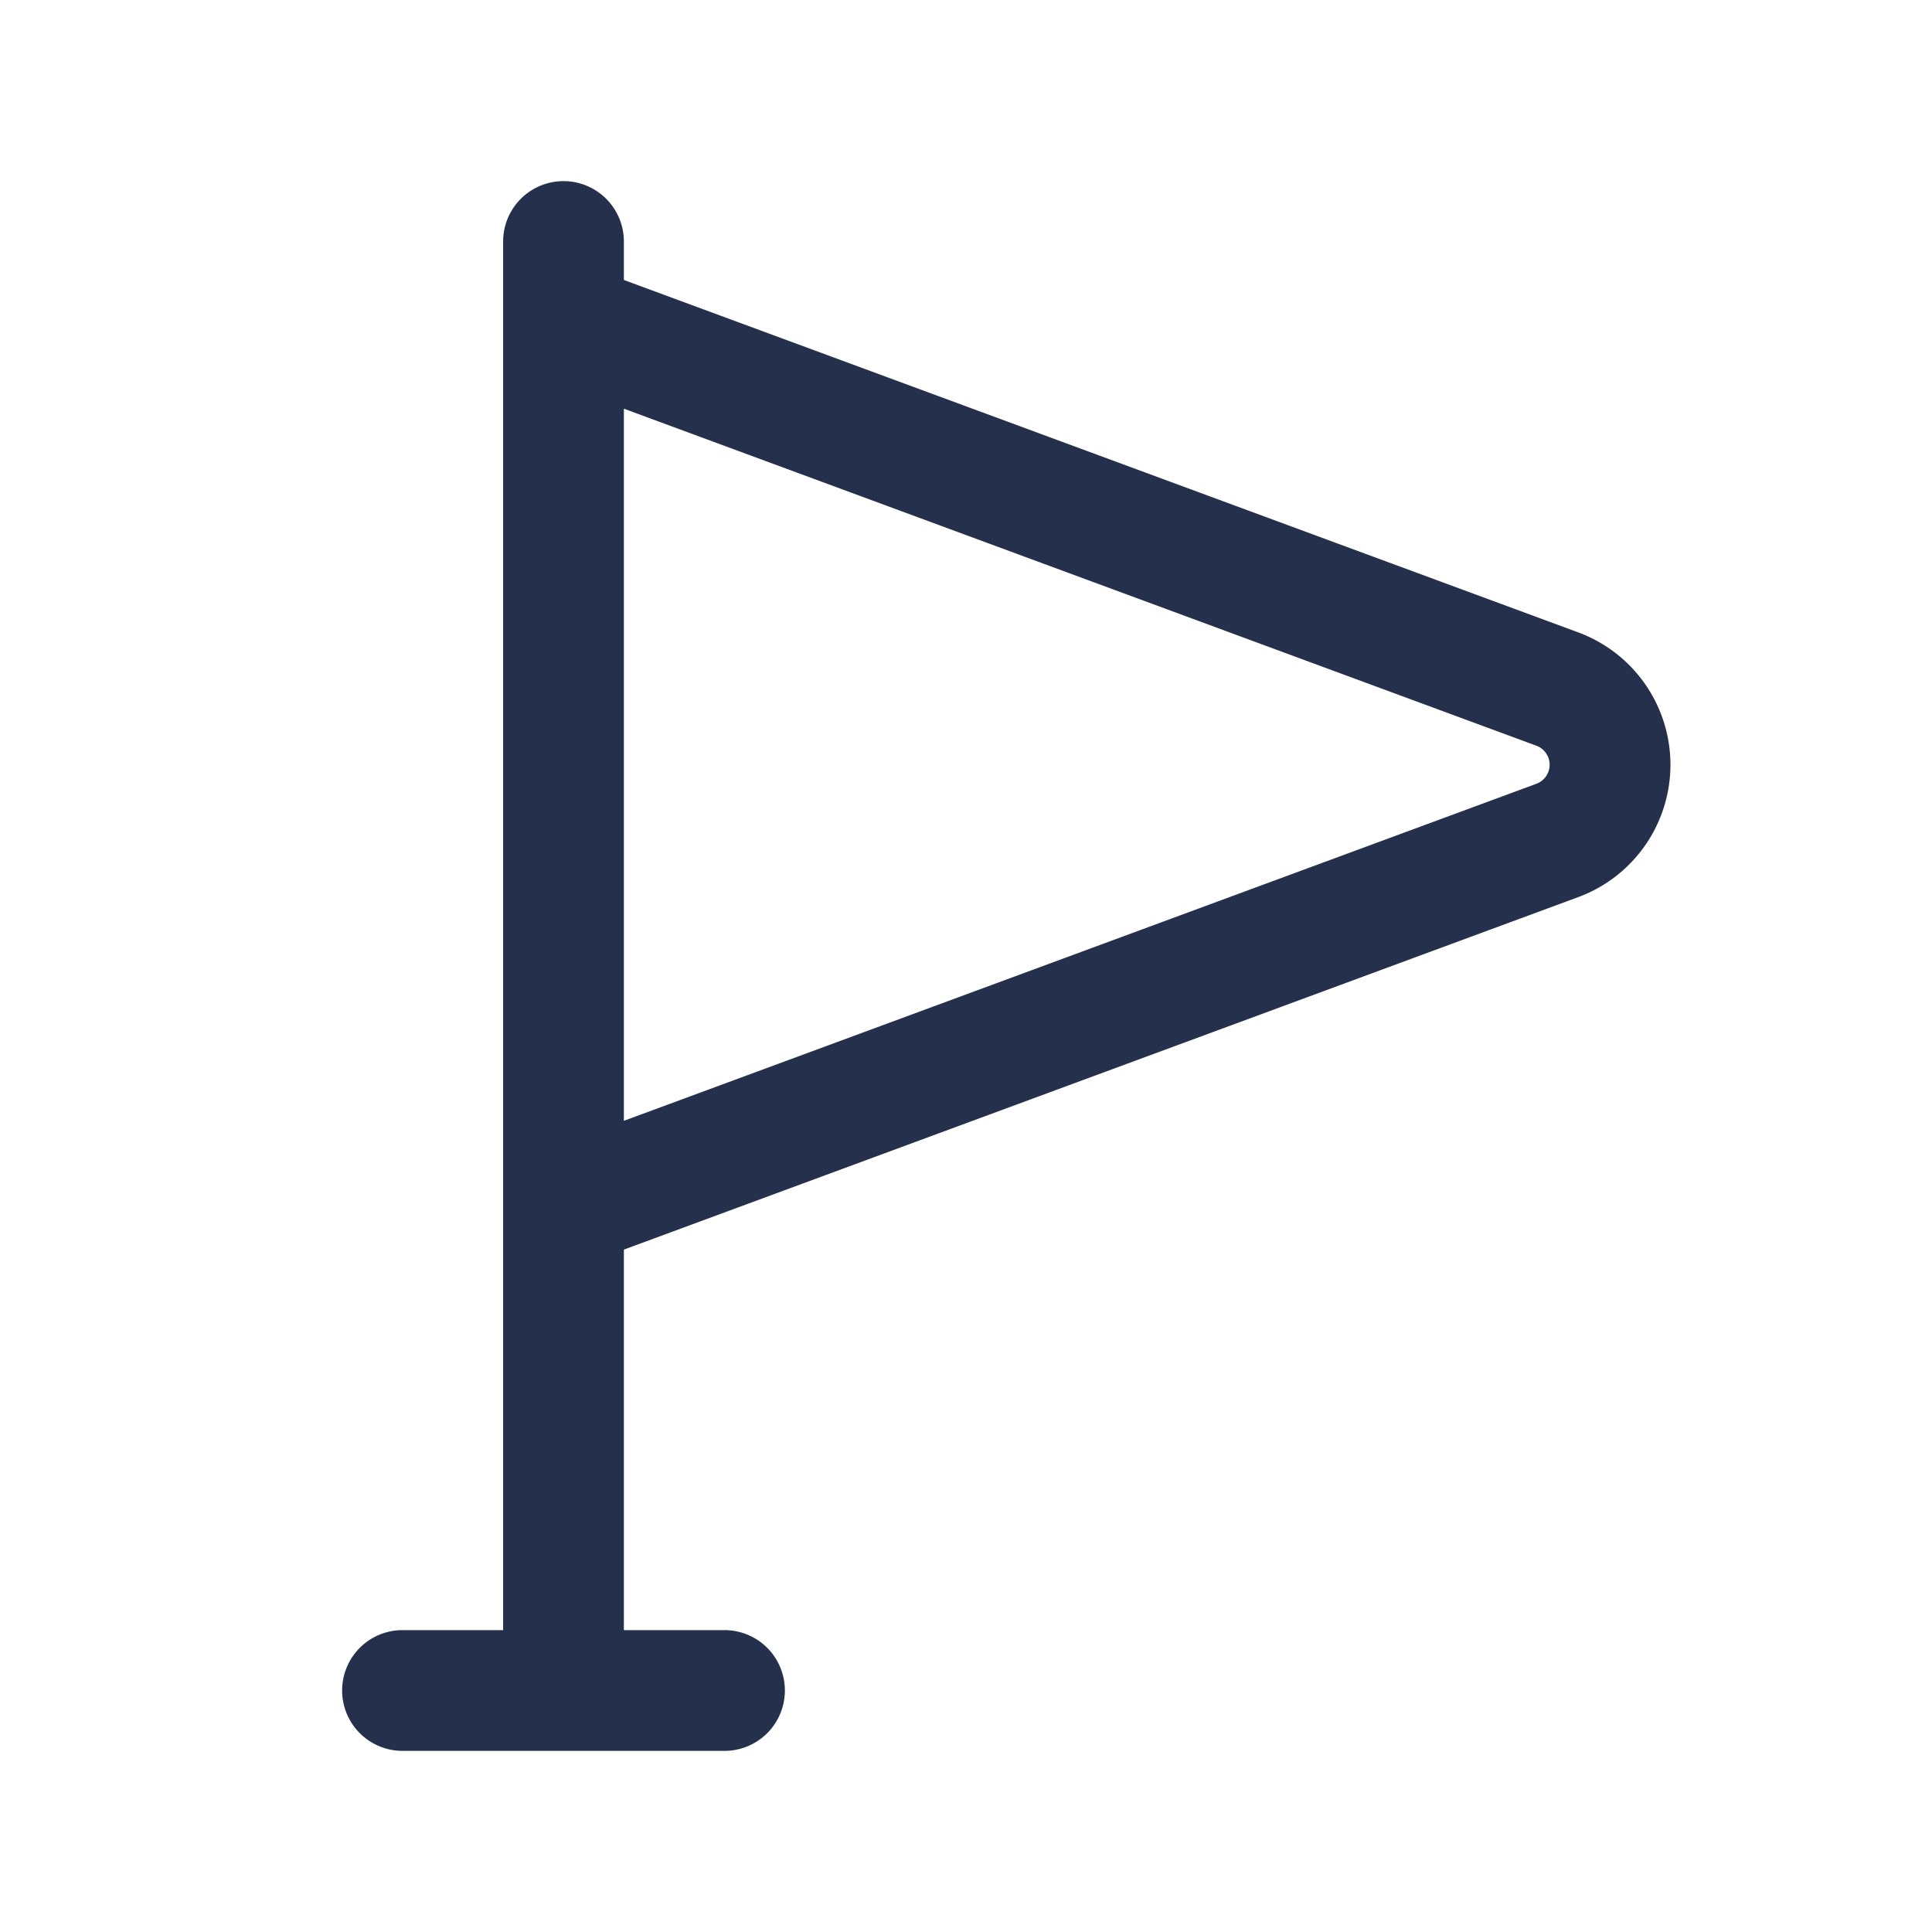 <svg id="Layer" xmlns="http://www.w3.org/2000/svg" viewBox="0 0 24 24"><defs><style>.cls-1{fill:#25314c;}</style></defs><path id="flag-triangle" class="cls-1" d="M19.609,7.857,7.75,3.478V3a.75.75,0,0,0-1.5,0V20.25H5a.75.75,0,0,0,0,1.5H9a.75.75,0,0,0,0-1.5H7.75V15.523l11.859-4.38a1.753,1.753,0,0,0,0-3.286Zm-.52,1.878L7.75,13.923V5.077L19.089,9.265a.252.252,0,0,1,0,.47Z"/></svg>